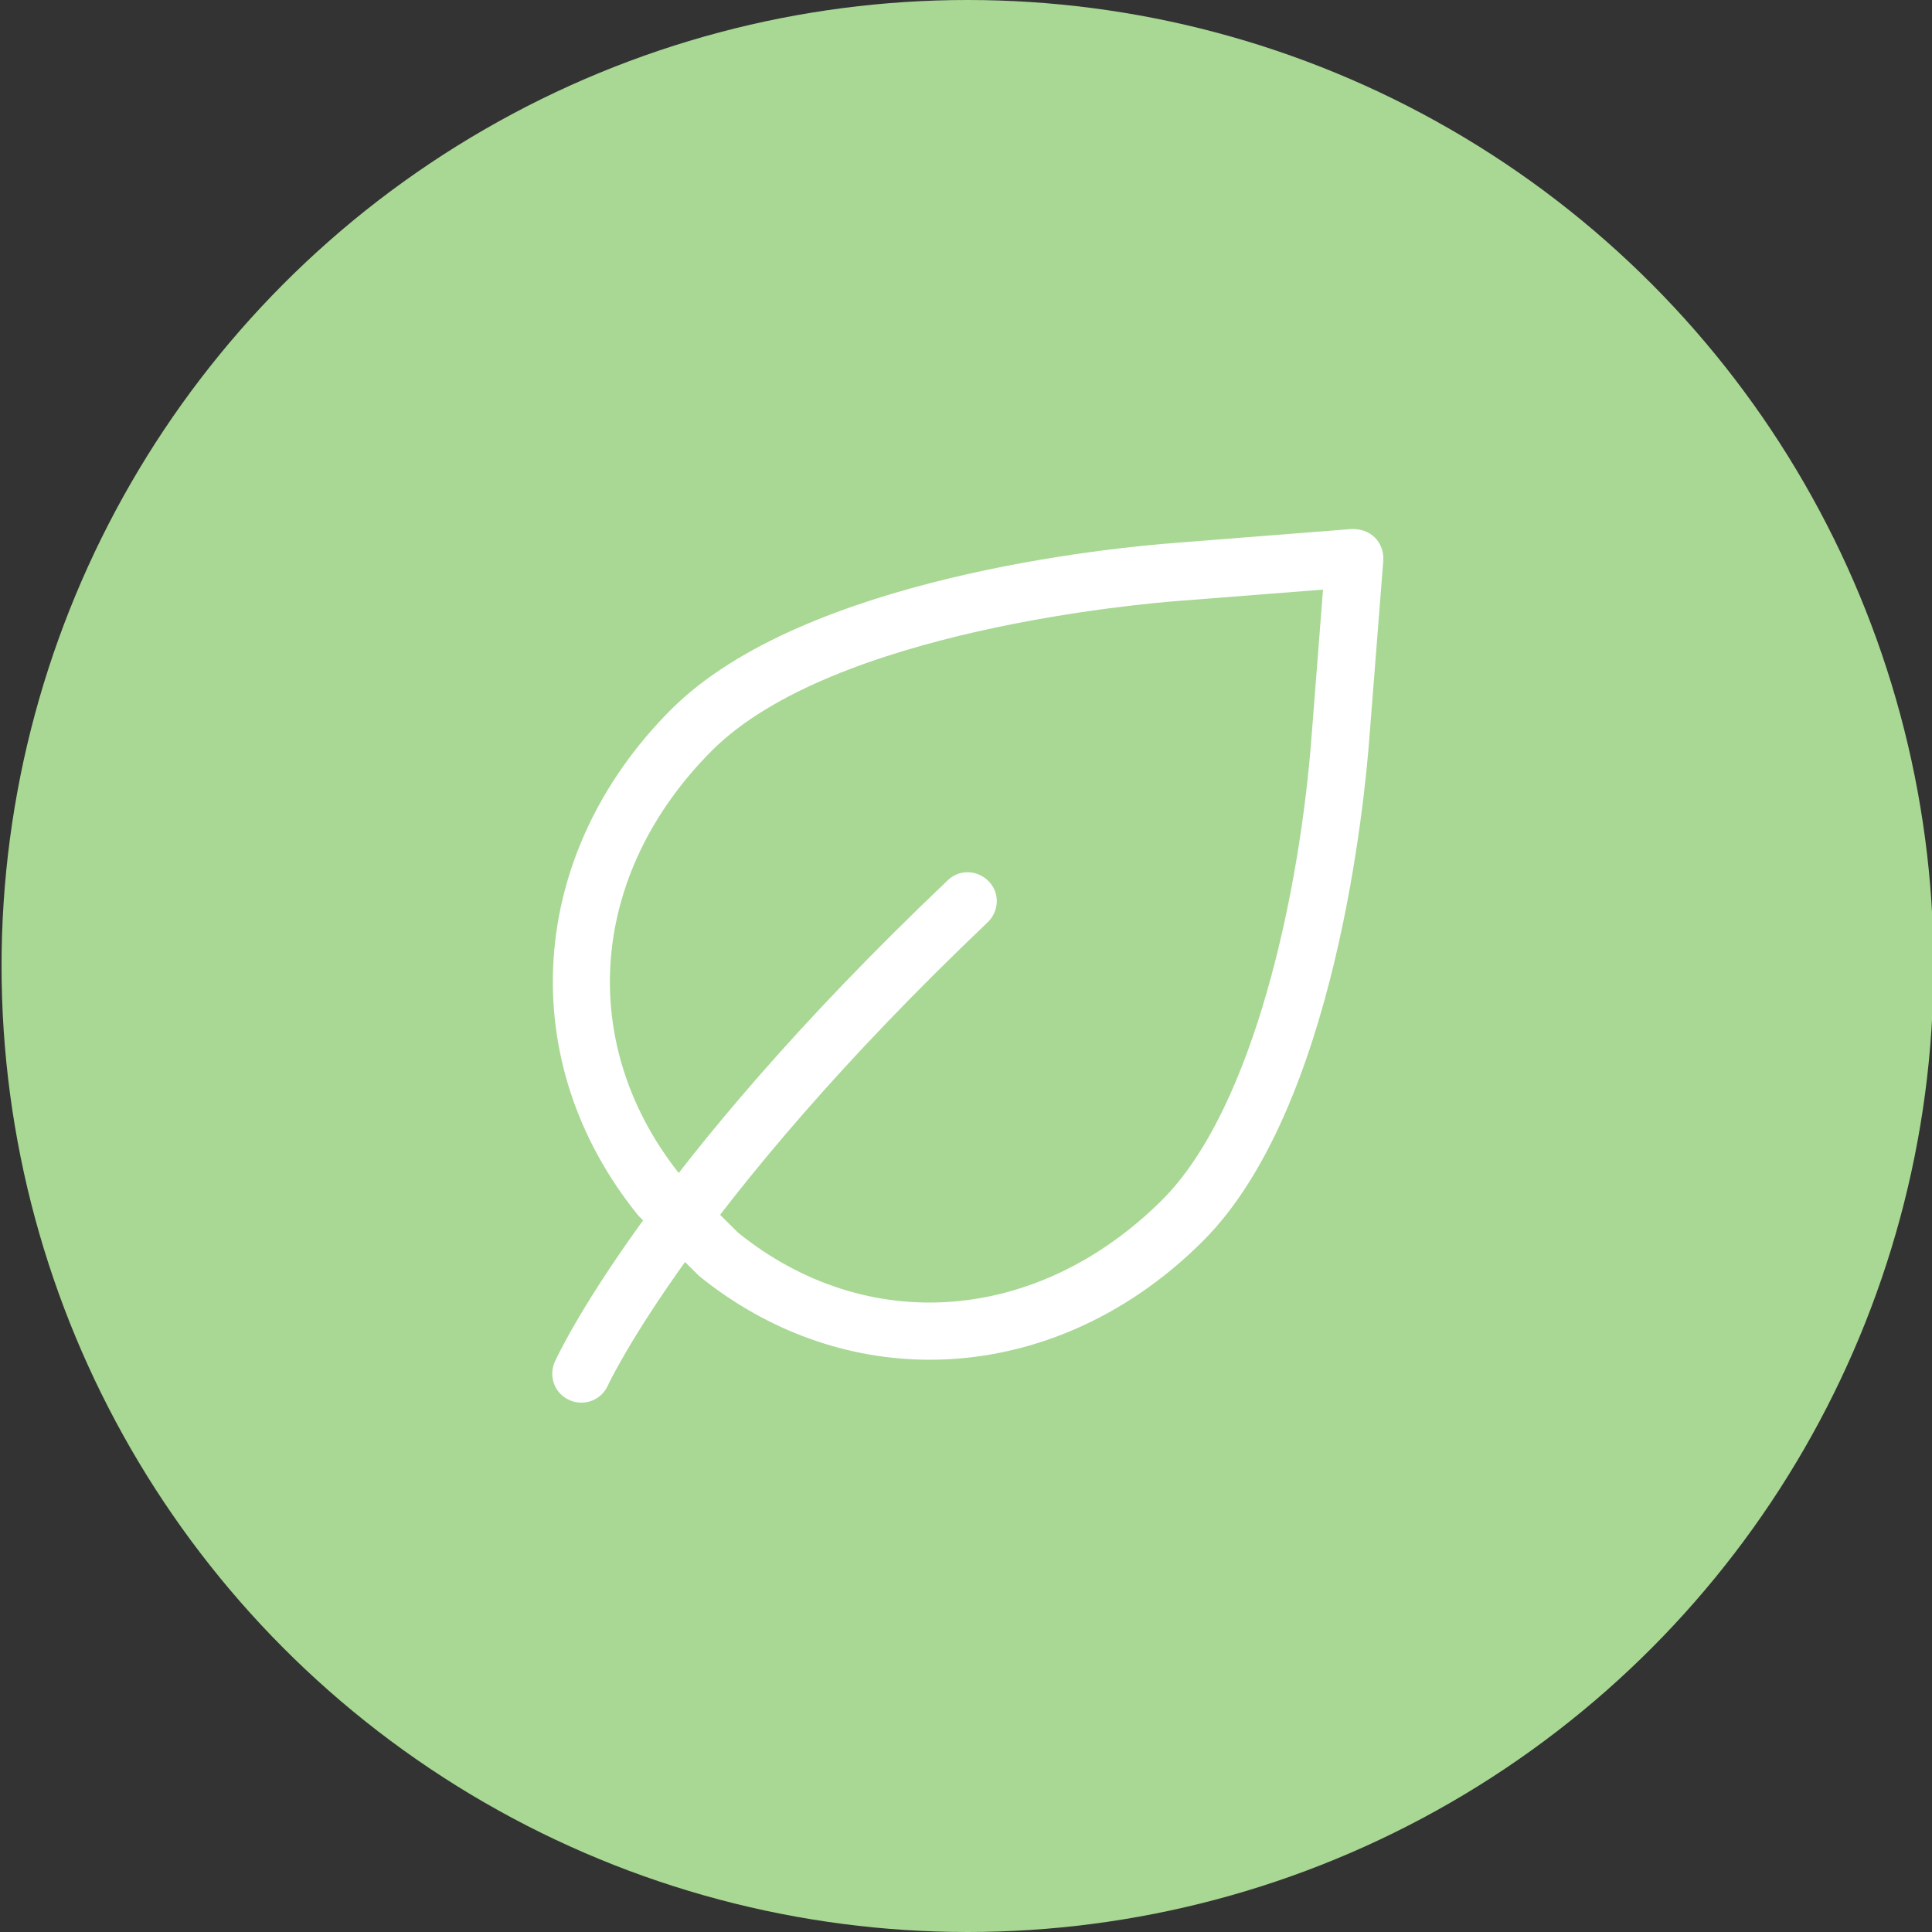<?xml version="1.0" encoding="UTF-8"?><svg id="small_icons" xmlns="http://www.w3.org/2000/svg" viewBox="0 0 50 50"><rect x="0" y="0" width="50" height="50" fill="#333333" stroke="none"/><defs><style>.cls-1{fill:#fff;}.cls-2{fill:#a8d893;}</style></defs><circle class="cls-2" cx="25.04" cy="25" r="25"/><g id="leaf-angle"><path class="cls-1" d="m24.06,35.19c-2.09,0-4.18-.72-5.97-2.17l-1.57-1.56c-3.25-4.01-2.88-9.37.85-13.1,3.43-3.43,11.46-4.19,13.04-4.31l4.58-.36c.22,0,.43.06.59.22s.23.37.22.59l-.36,4.59c-.12,1.57-.87,9.6-4.31,13.03-2.03,2.03-4.55,3.07-7.07,3.07Zm10.17-19.93l-3.71.29c-.91.07-8.96.75-12.09,3.87-3.21,3.21-3.53,7.65-.79,11.03l1.46,1.45c3.33,2.69,7.76,2.36,10.98-.85,2.37-2.37,3.57-7.99,3.87-12.08l.29-3.72Z"/><path class="cls-1" d="m15.04,36.3c-.1,0-.21-.02-.31-.07-.38-.17-.54-.61-.37-.99.09-.2,2.32-5,10.17-12.46.3-.29.77-.27,1.06.03.29.3.27.77-.03,1.06-7.6,7.23-9.81,11.94-9.83,11.99-.13.28-.4.44-.68.44Z"/></g></svg>